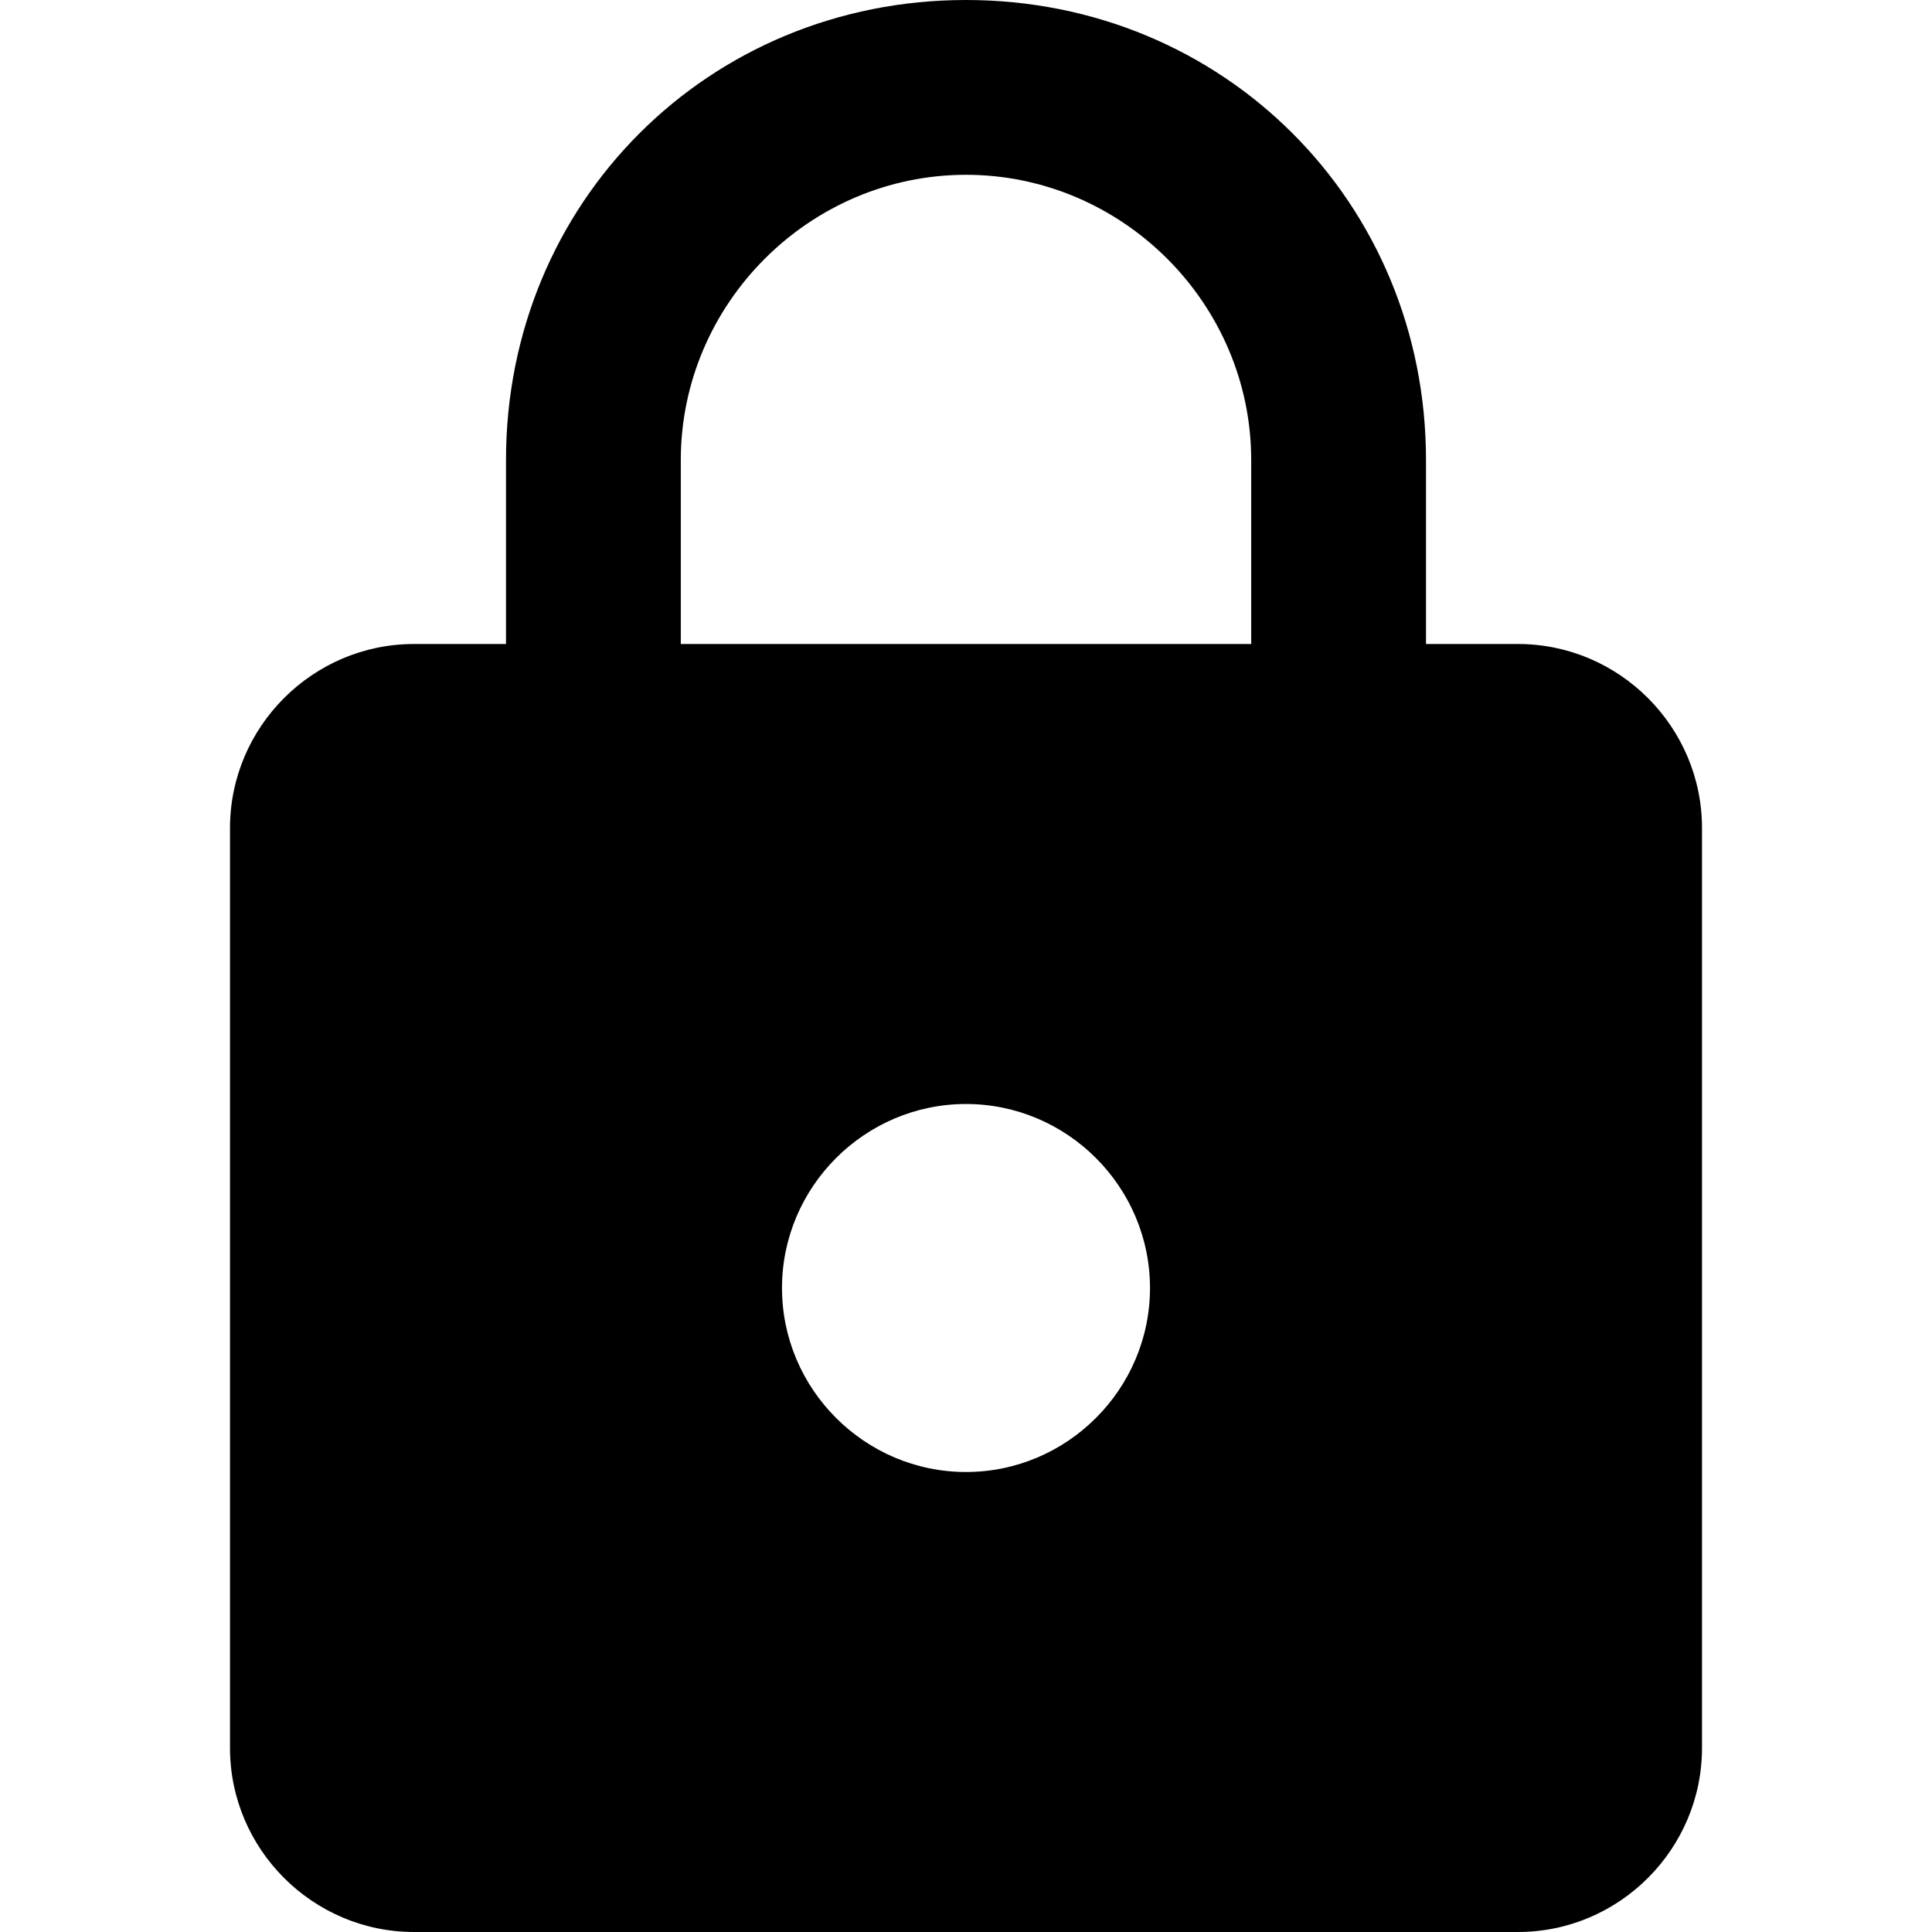 <svg xmlns="http://www.w3.org/2000/svg" viewBox="0 0 535.5 535.5">
  <path d="M420.75 178.5h-25.5v-51c0-71.4-56.1-127.5-127.5-127.5s-127.5 56.1-127.5 127.5v51h-25.5c-28.05 0-51 22.95-51 51v255c0 28.05 22.95 51 51 51h306c28.05 0 51-22.95 51-51v-255c0-28.05-22.95-51-51-51zm-153 229.5c-28.05 0-51-22.95-51-51s22.95-51 51-51 51 22.95 51 51-22.95 51-51 51zm79.05-229.5H188.7v-51c0-43.35 35.7-79.05 79.05-79.05 43.35 0 79.05 35.7 79.05 79.05v51z"/>
</svg>
